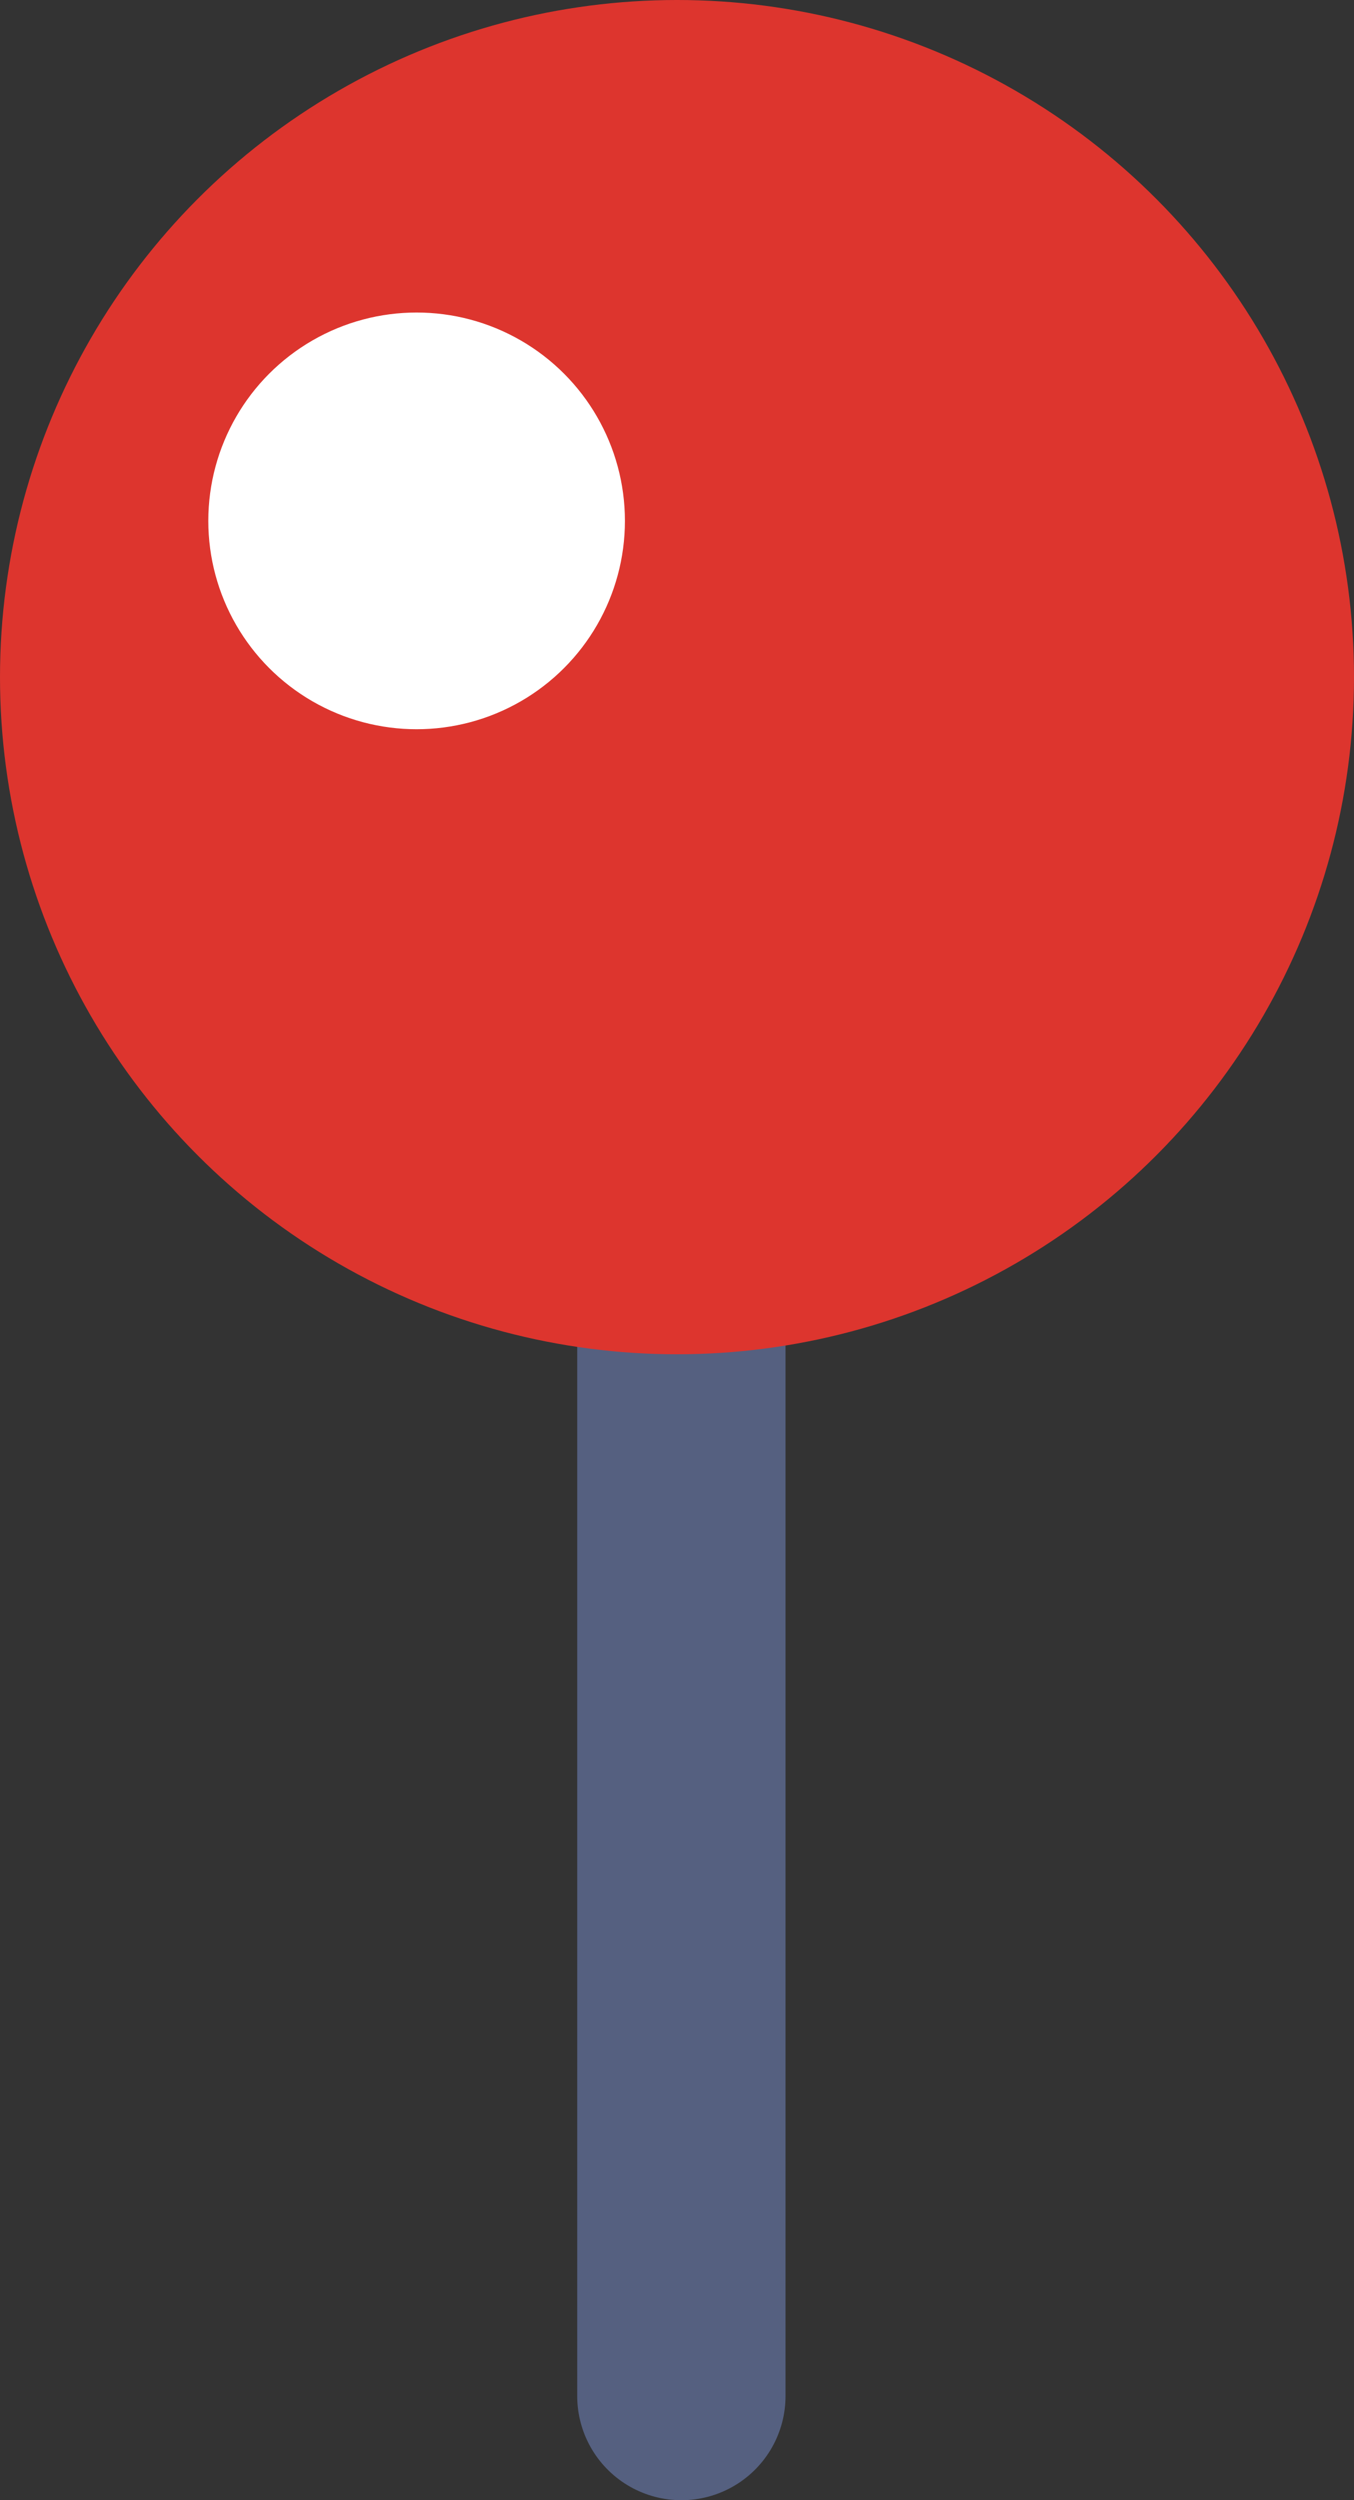 <svg xmlns="http://www.w3.org/2000/svg" width="13" height="24" viewBox="0 0 13 24"><rect x="0" y="0" width="13" height="24" fill="#333333" stroke="none"/><defs><style>.a{fill:none;stroke:#556080;stroke-linecap:round;stroke-width:2px;}.b{fill:#dd352e;}.c{fill:#fff;}</style></defs><g transform="translate(-14.719 0.103)"><path class="a" d="M0-3.033V8.787" transform="translate(21.261 14.11)"/><circle class="b" cx="6.5" cy="6.5" r="6.5" transform="translate(14.719 -0.103)"/><circle class="c" cx="2" cy="2" r="2" transform="translate(16.719 2.897)"/></g></svg>